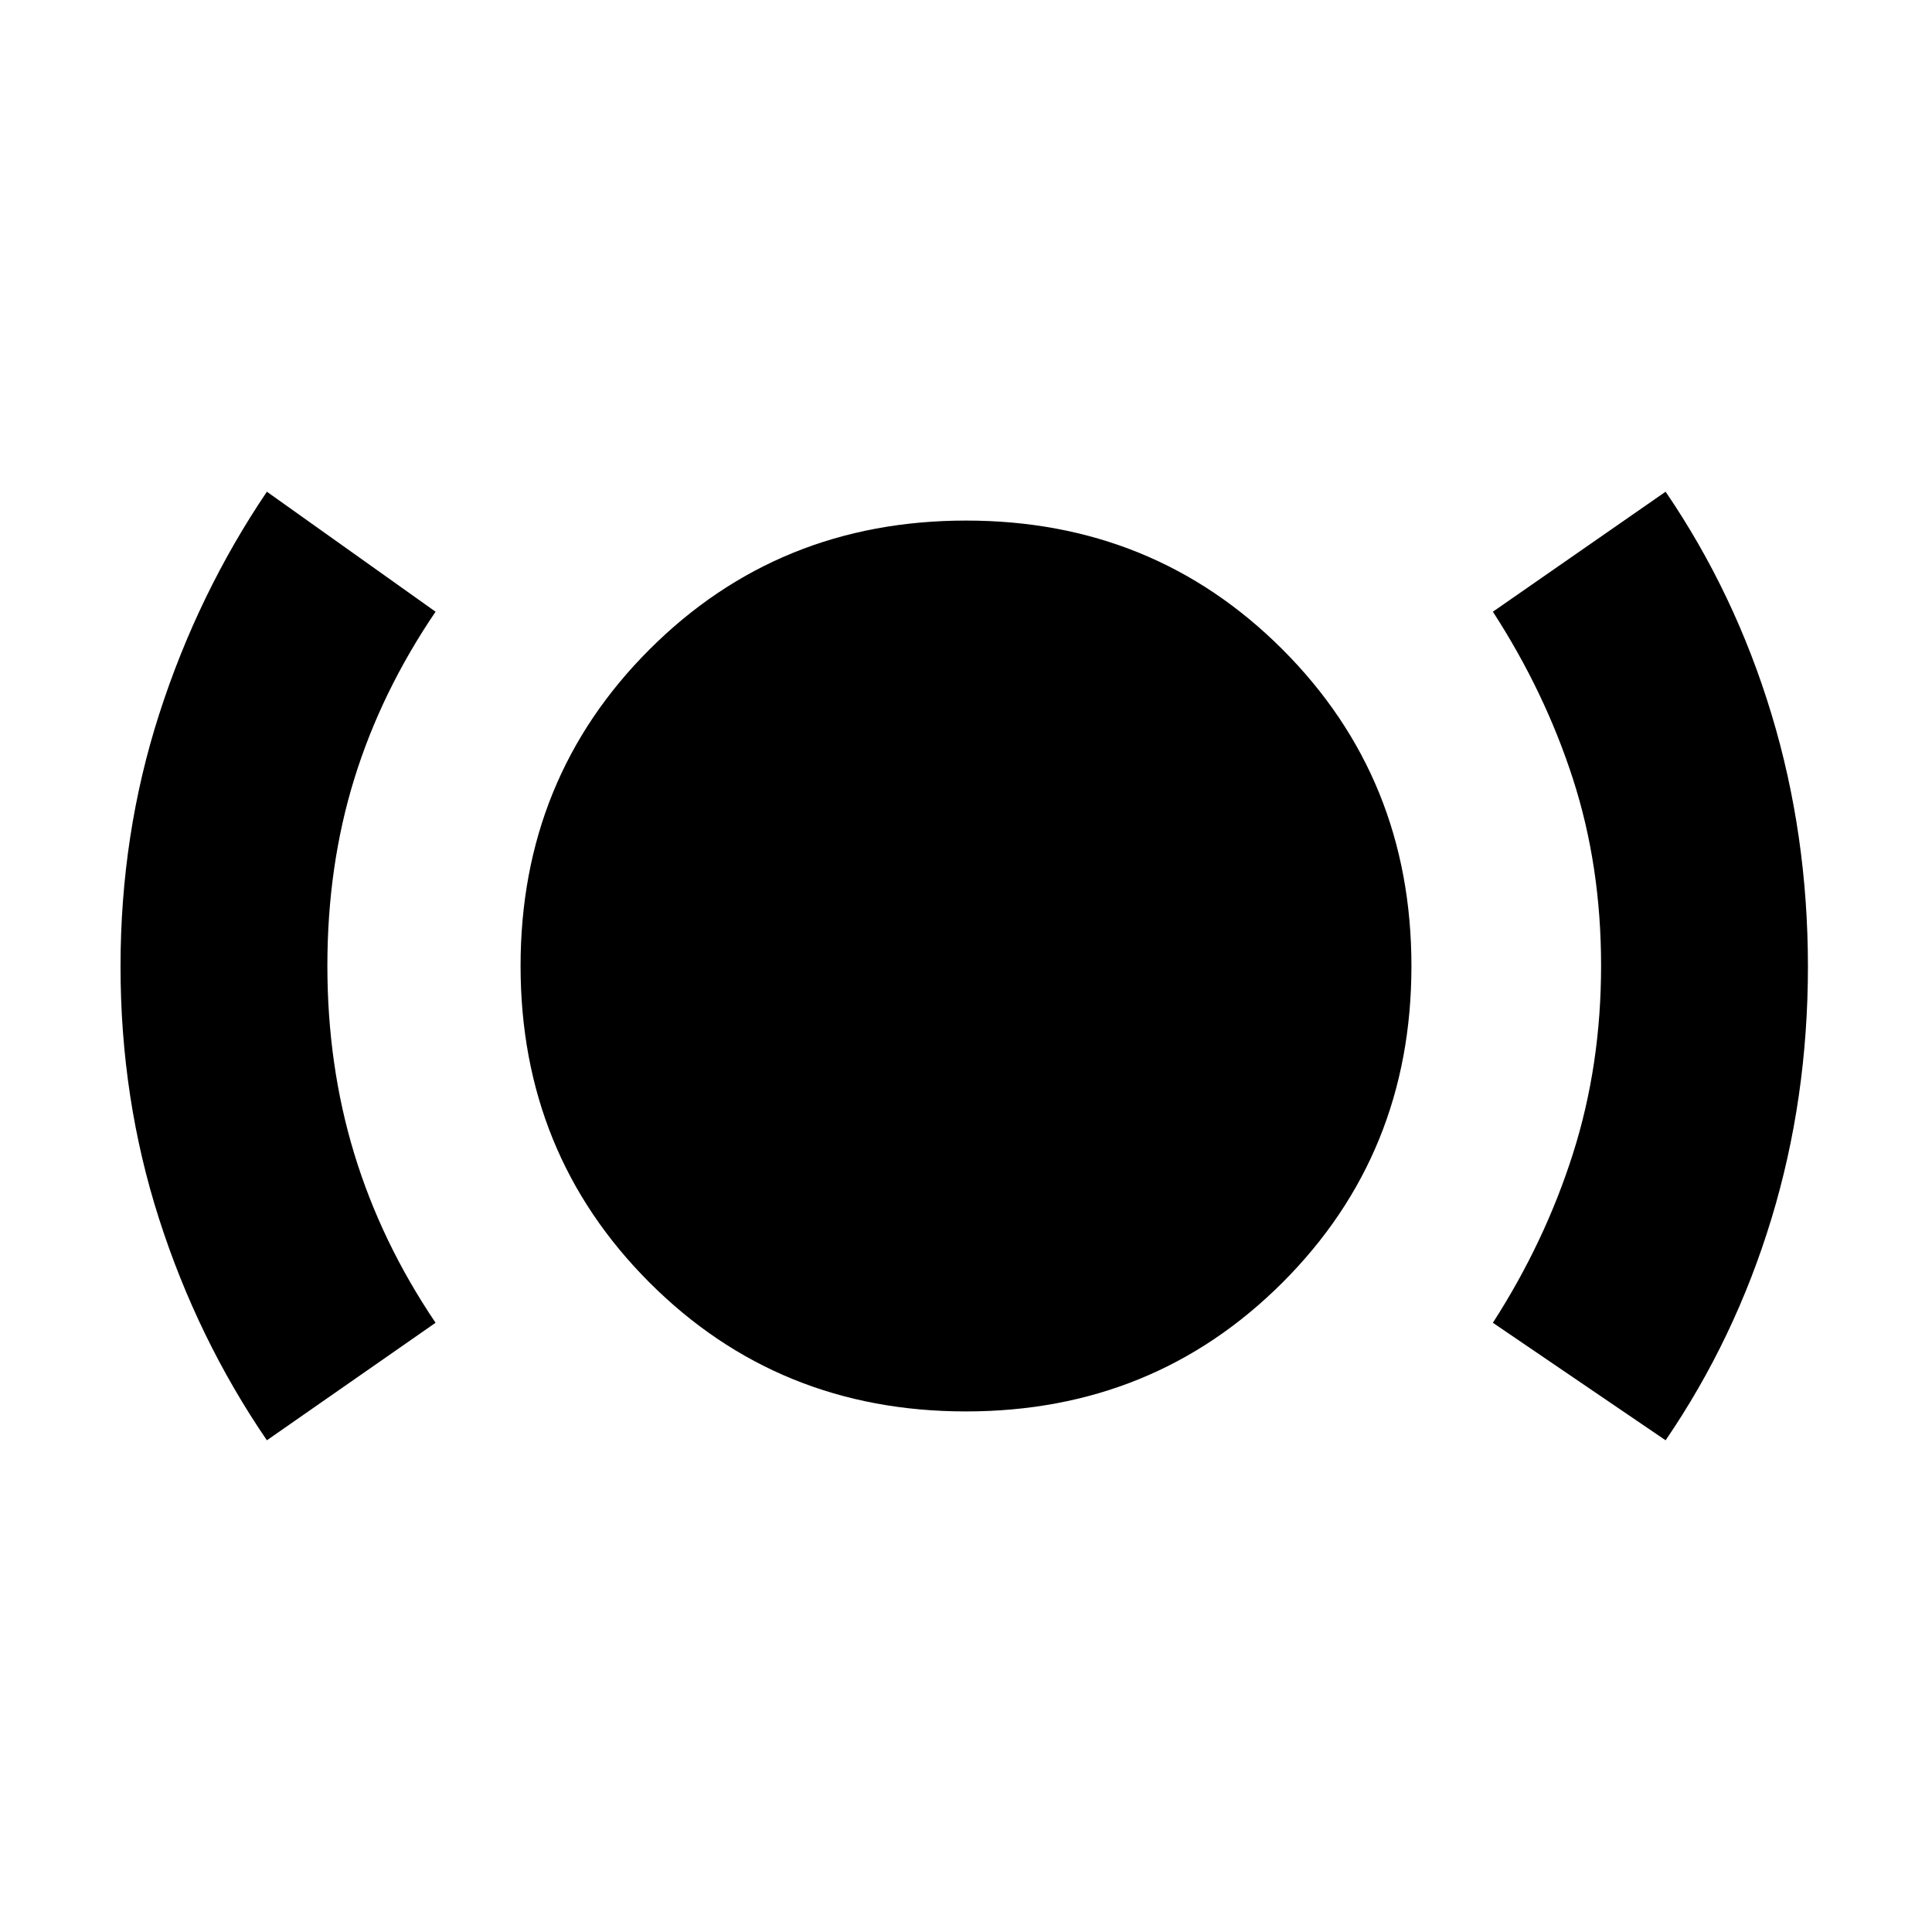 <svg xmlns="http://www.w3.org/2000/svg" height="20" viewBox="0 -960 960 960" width="20"><path d="M132.61-244.33q-34.48-50.47-53.6-110.12-19.12-59.64-19.12-125.29 0-65.74 19.23-125.47 19.23-59.74 53.49-110.46l83.82 59.63q-27 39.76-40.38 83.02-13.38 43.26-13.38 92.86t13.38 93.52q13.38 43.92 40.38 83.92l-83.82 58.39Zm347.35-14.34q-93.24 0-157.26-64.07-64.03-64.07-64.03-157.3 0-93.24 64.07-157.26 64.07-64.03 157.3-64.03 93.24 0 157.26 64.07 64.03 64.07 64.03 157.3 0 93.24-64.07 157.26-64.07 64.03-157.3 64.03Zm347.67 14.34-85.83-58.39q25.77-40 39.77-83.96 14-43.96 14-93.48 0-49.6-14-92.86t-39.77-83.02l85.83-59.63q34.43 50.52 52.57 110.4 18.15 59.88 18.15 125.55 0 65.58-18.12 125.25t-52.6 110.14Z"/></svg>